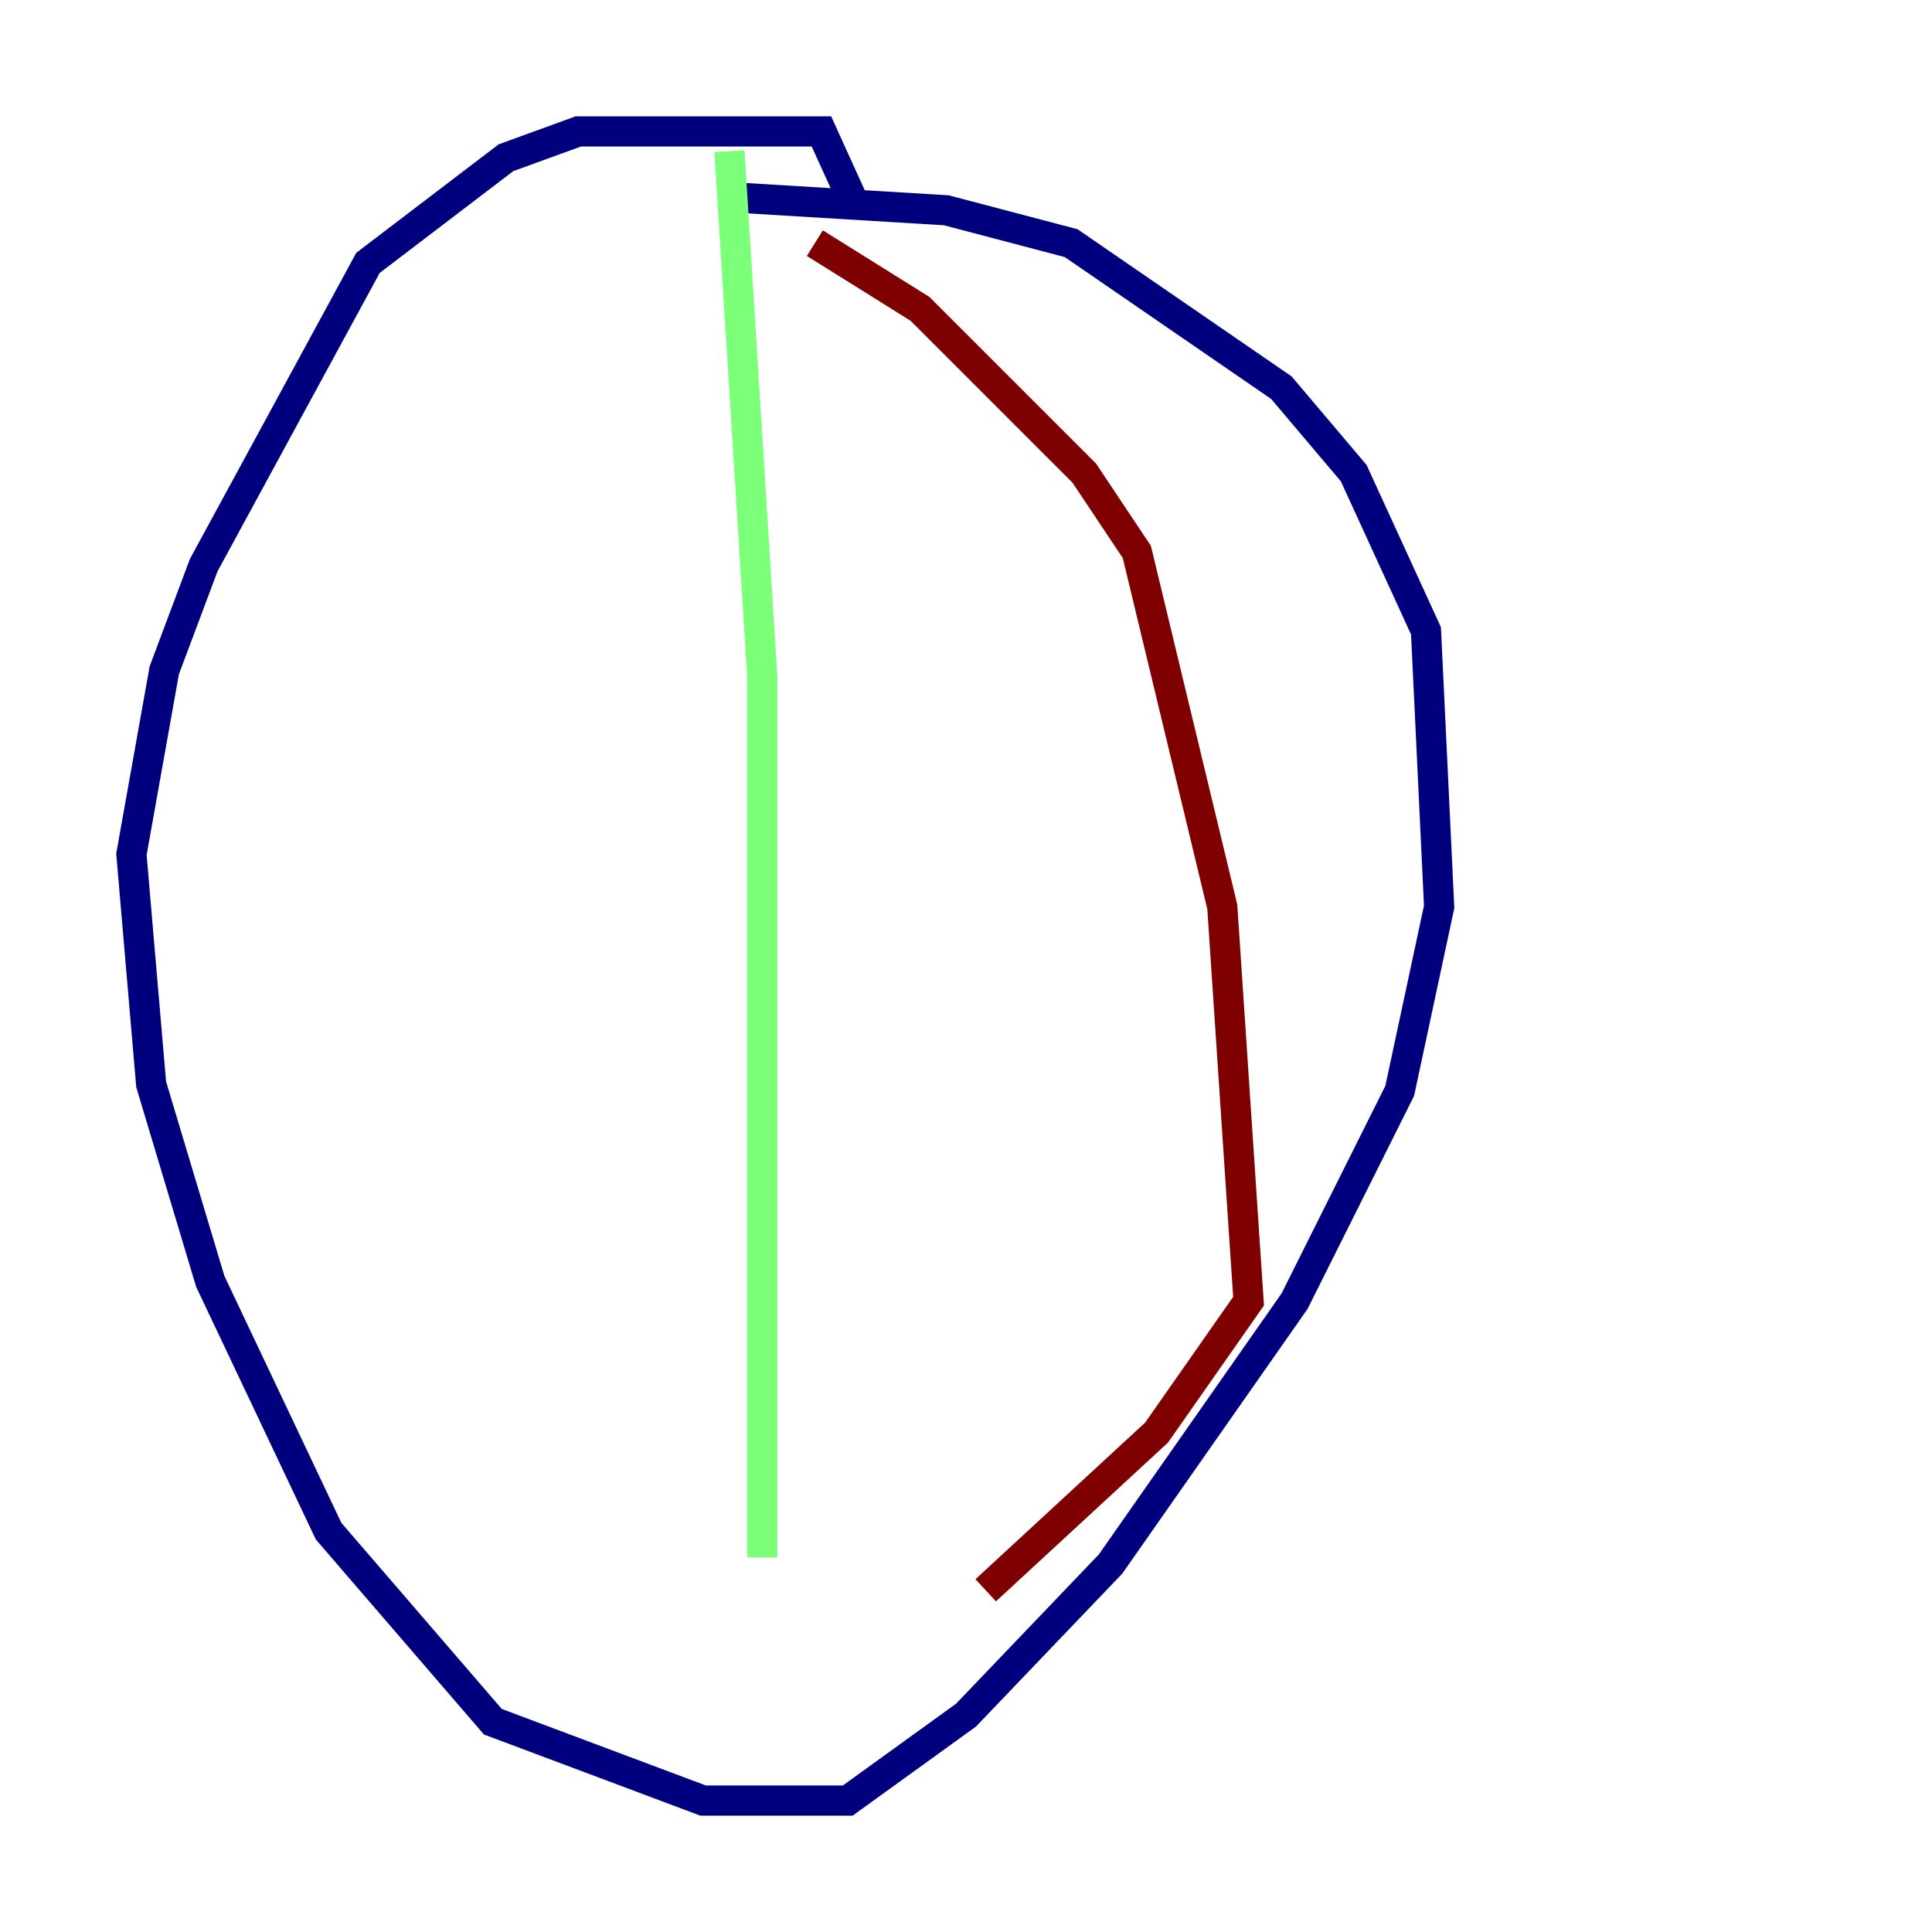 <?xml version="1.0" encoding="utf-8" ?>
<svg baseProfile="tiny" height="128" version="1.2" viewBox="0,0,128,128" width="128" xmlns="http://www.w3.org/2000/svg" xmlns:ev="http://www.w3.org/2001/xml-events" xmlns:xlink="http://www.w3.org/1999/xlink"><defs /><polyline fill="none" points="56.599,13.497 54.422,8.707 38.313,8.707 33.524,10.449 24.381,17.415 13.497,37.442 10.884,44.408 8.707,56.599 10.014,71.837 13.932,84.898 21.769,101.442 32.653,114.068 46.585,119.293 56.163,119.293 64.0,113.633 73.578,103.619 85.769,86.204 92.735,72.272 95.347,60.082 94.476,41.796 89.687,31.347 84.898,25.687 70.966,16.109 62.694,13.932 48.327,13.061" stroke="#00007f" stroke-width="2" /><polyline fill="none" points="48.327,10.014 50.503,44.843 50.503,103.184" stroke="#7cff79" stroke-width="2" /><polyline fill="none" points="53.986,16.109 60.952,20.463 71.837,31.347 75.32,36.571 80.98,60.082 82.721,86.204 76.626,94.912 65.306,105.361" stroke="#7f0000" stroke-width="2" /></svg>